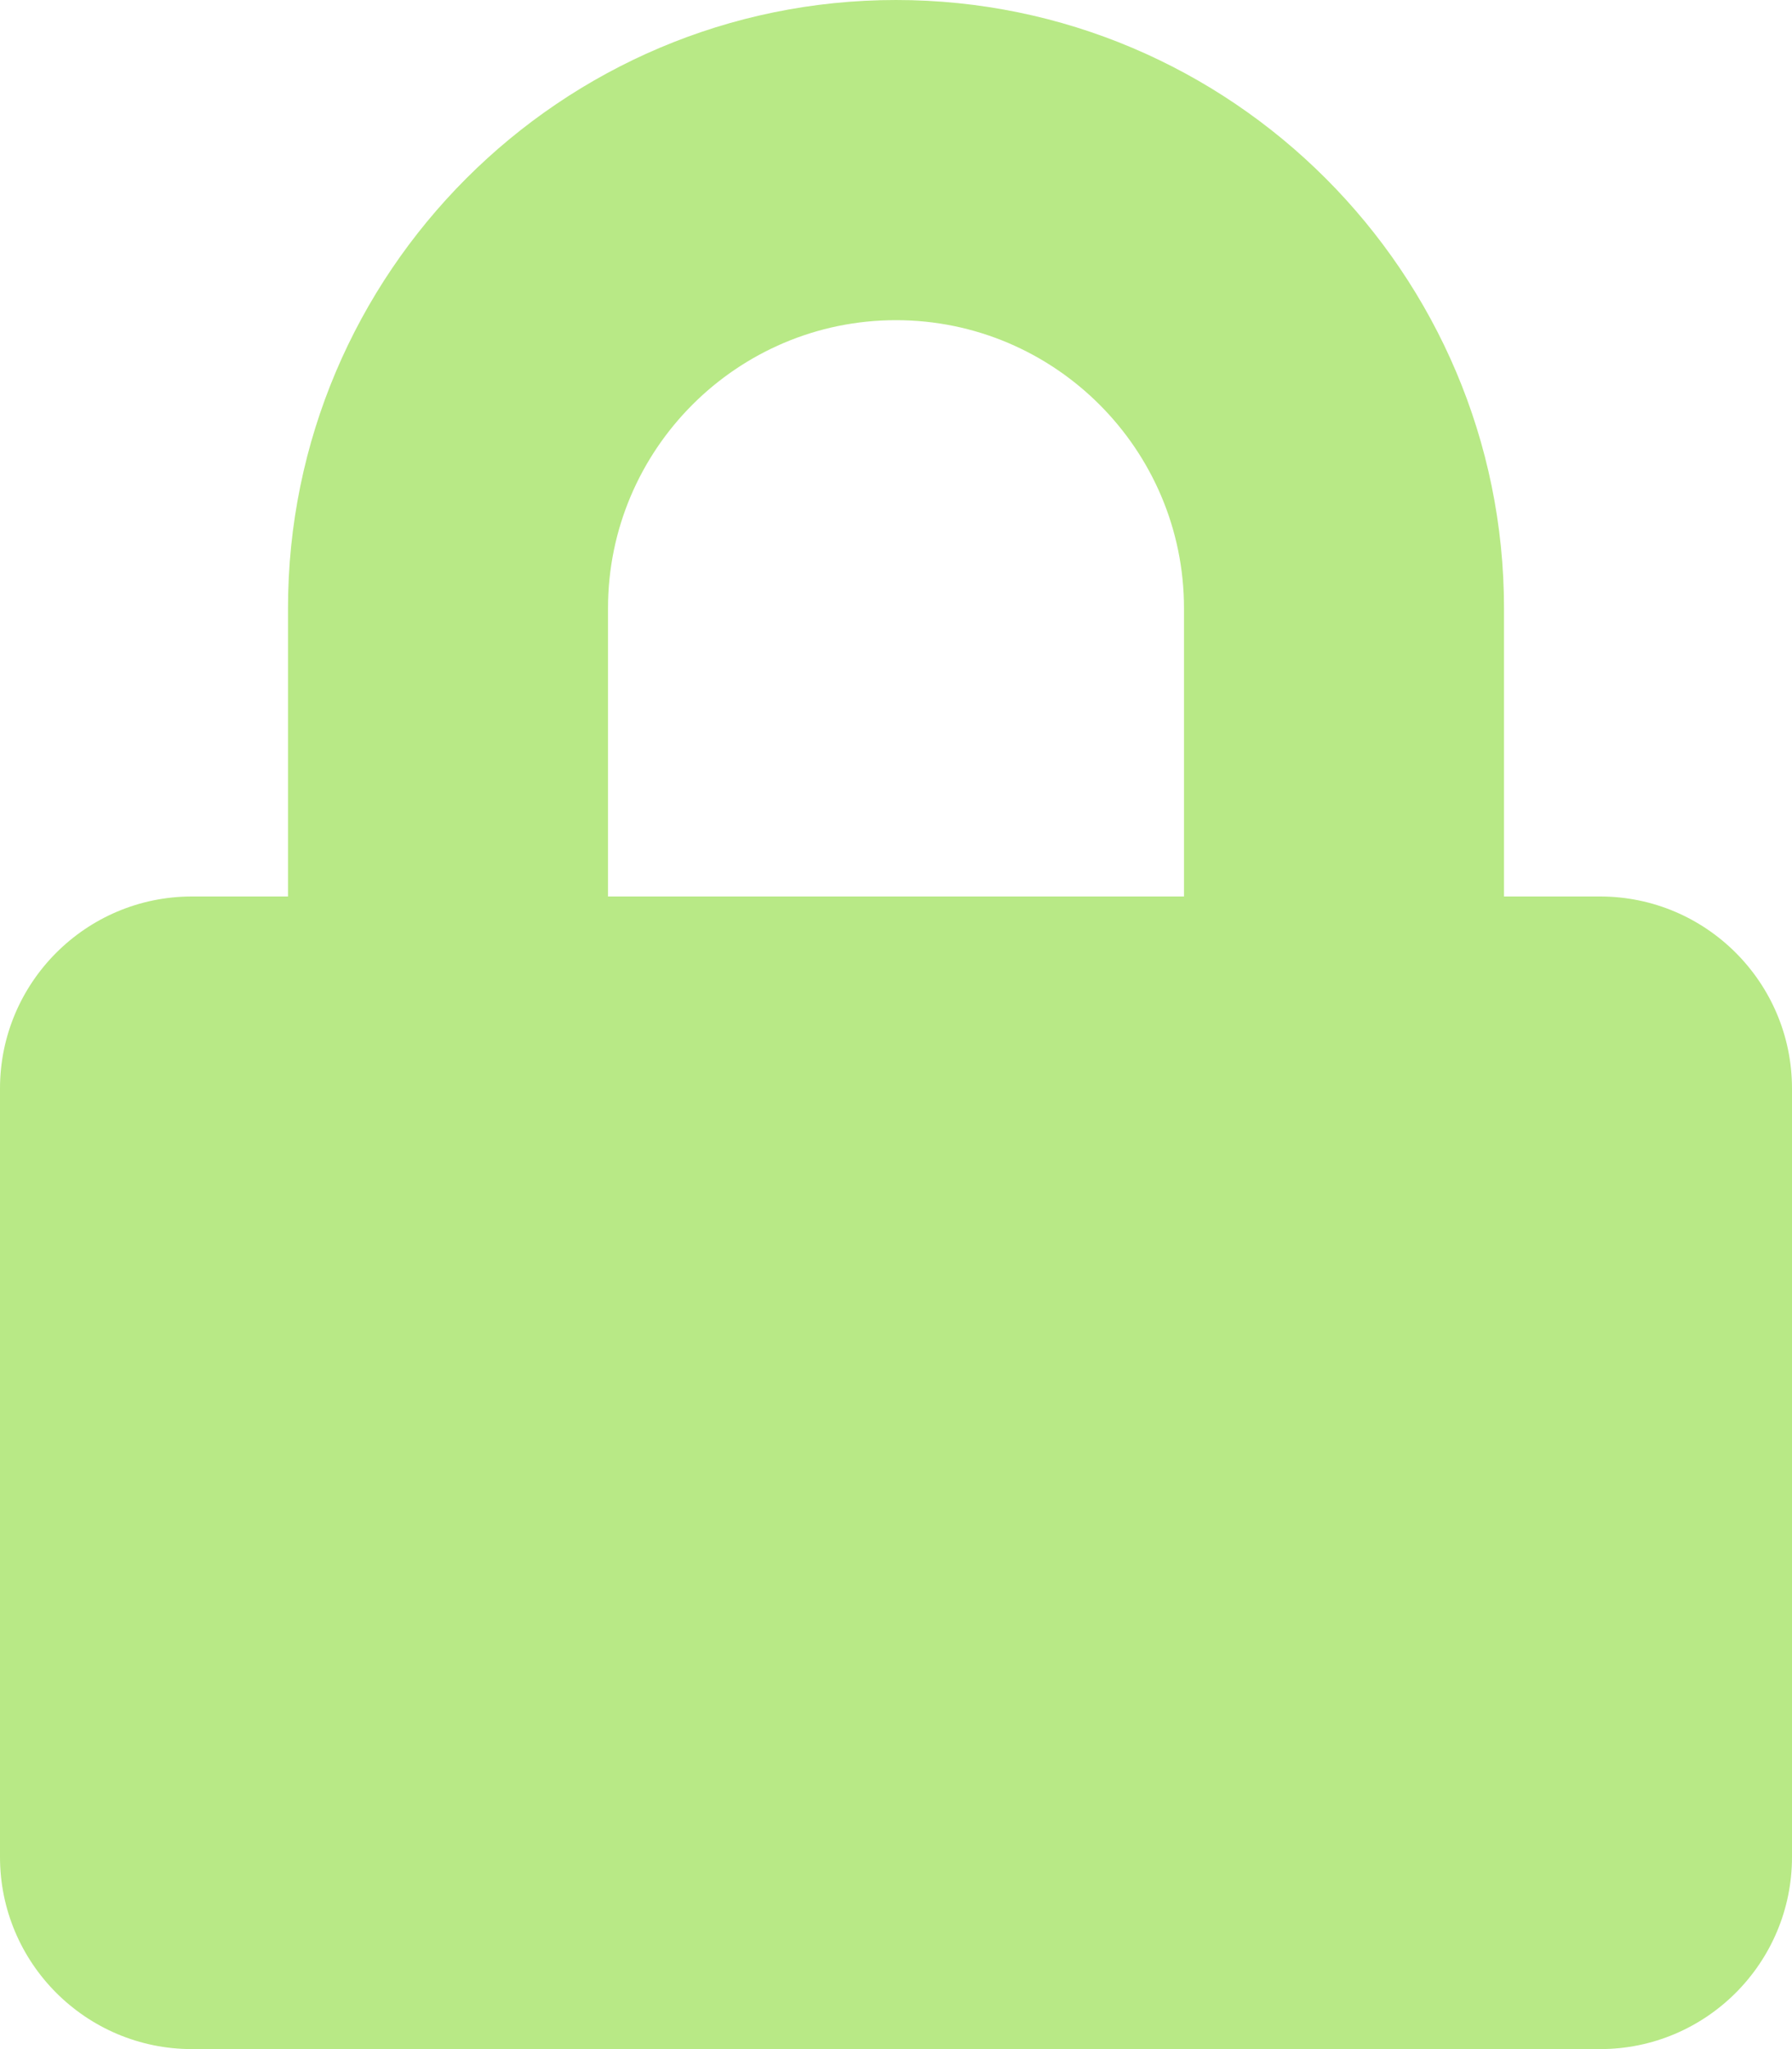 <?xml version="1.0" encoding="UTF-8"?>
<svg width="448px" height="512px" viewBox="0 0 448 512" version="1.1" xmlns="http://www.w3.org/2000/svg" xmlns:xlink="http://www.w3.org/1999/xlink">
    <!-- Generator: Sketch 52.3 (67297) - http://www.bohemiancoding.com/sketch -->
    <title>Lock-Green</title>
    <desc>Created with Sketch.</desc>
    <g id="Page-1" stroke="none" stroke-width="1" fill="none" fill-rule="evenodd">
        <path d="M400,224 L376,224 L376,152 C376,68.2 307.8,0 224,0 C140.2,0 72,68.2 72,152 L72,224 L48,224 C21.5,224 0,245.5 0,272 L0,464 C0,490.5 21.5,512 48,512 L400,512 C426.5,512 448,490.5 448,464 L448,272 C448,245.5 426.5,224 400,224 Z M296,224 L152,224 L152,152 C152,112.3 184.3,80 224,80 C263.7,80 296,112.3 296,152 L296,224 Z" id="Lock-Green" fill="#B8E986" fill-rule="nonzero"></path>
    </g>
</svg>